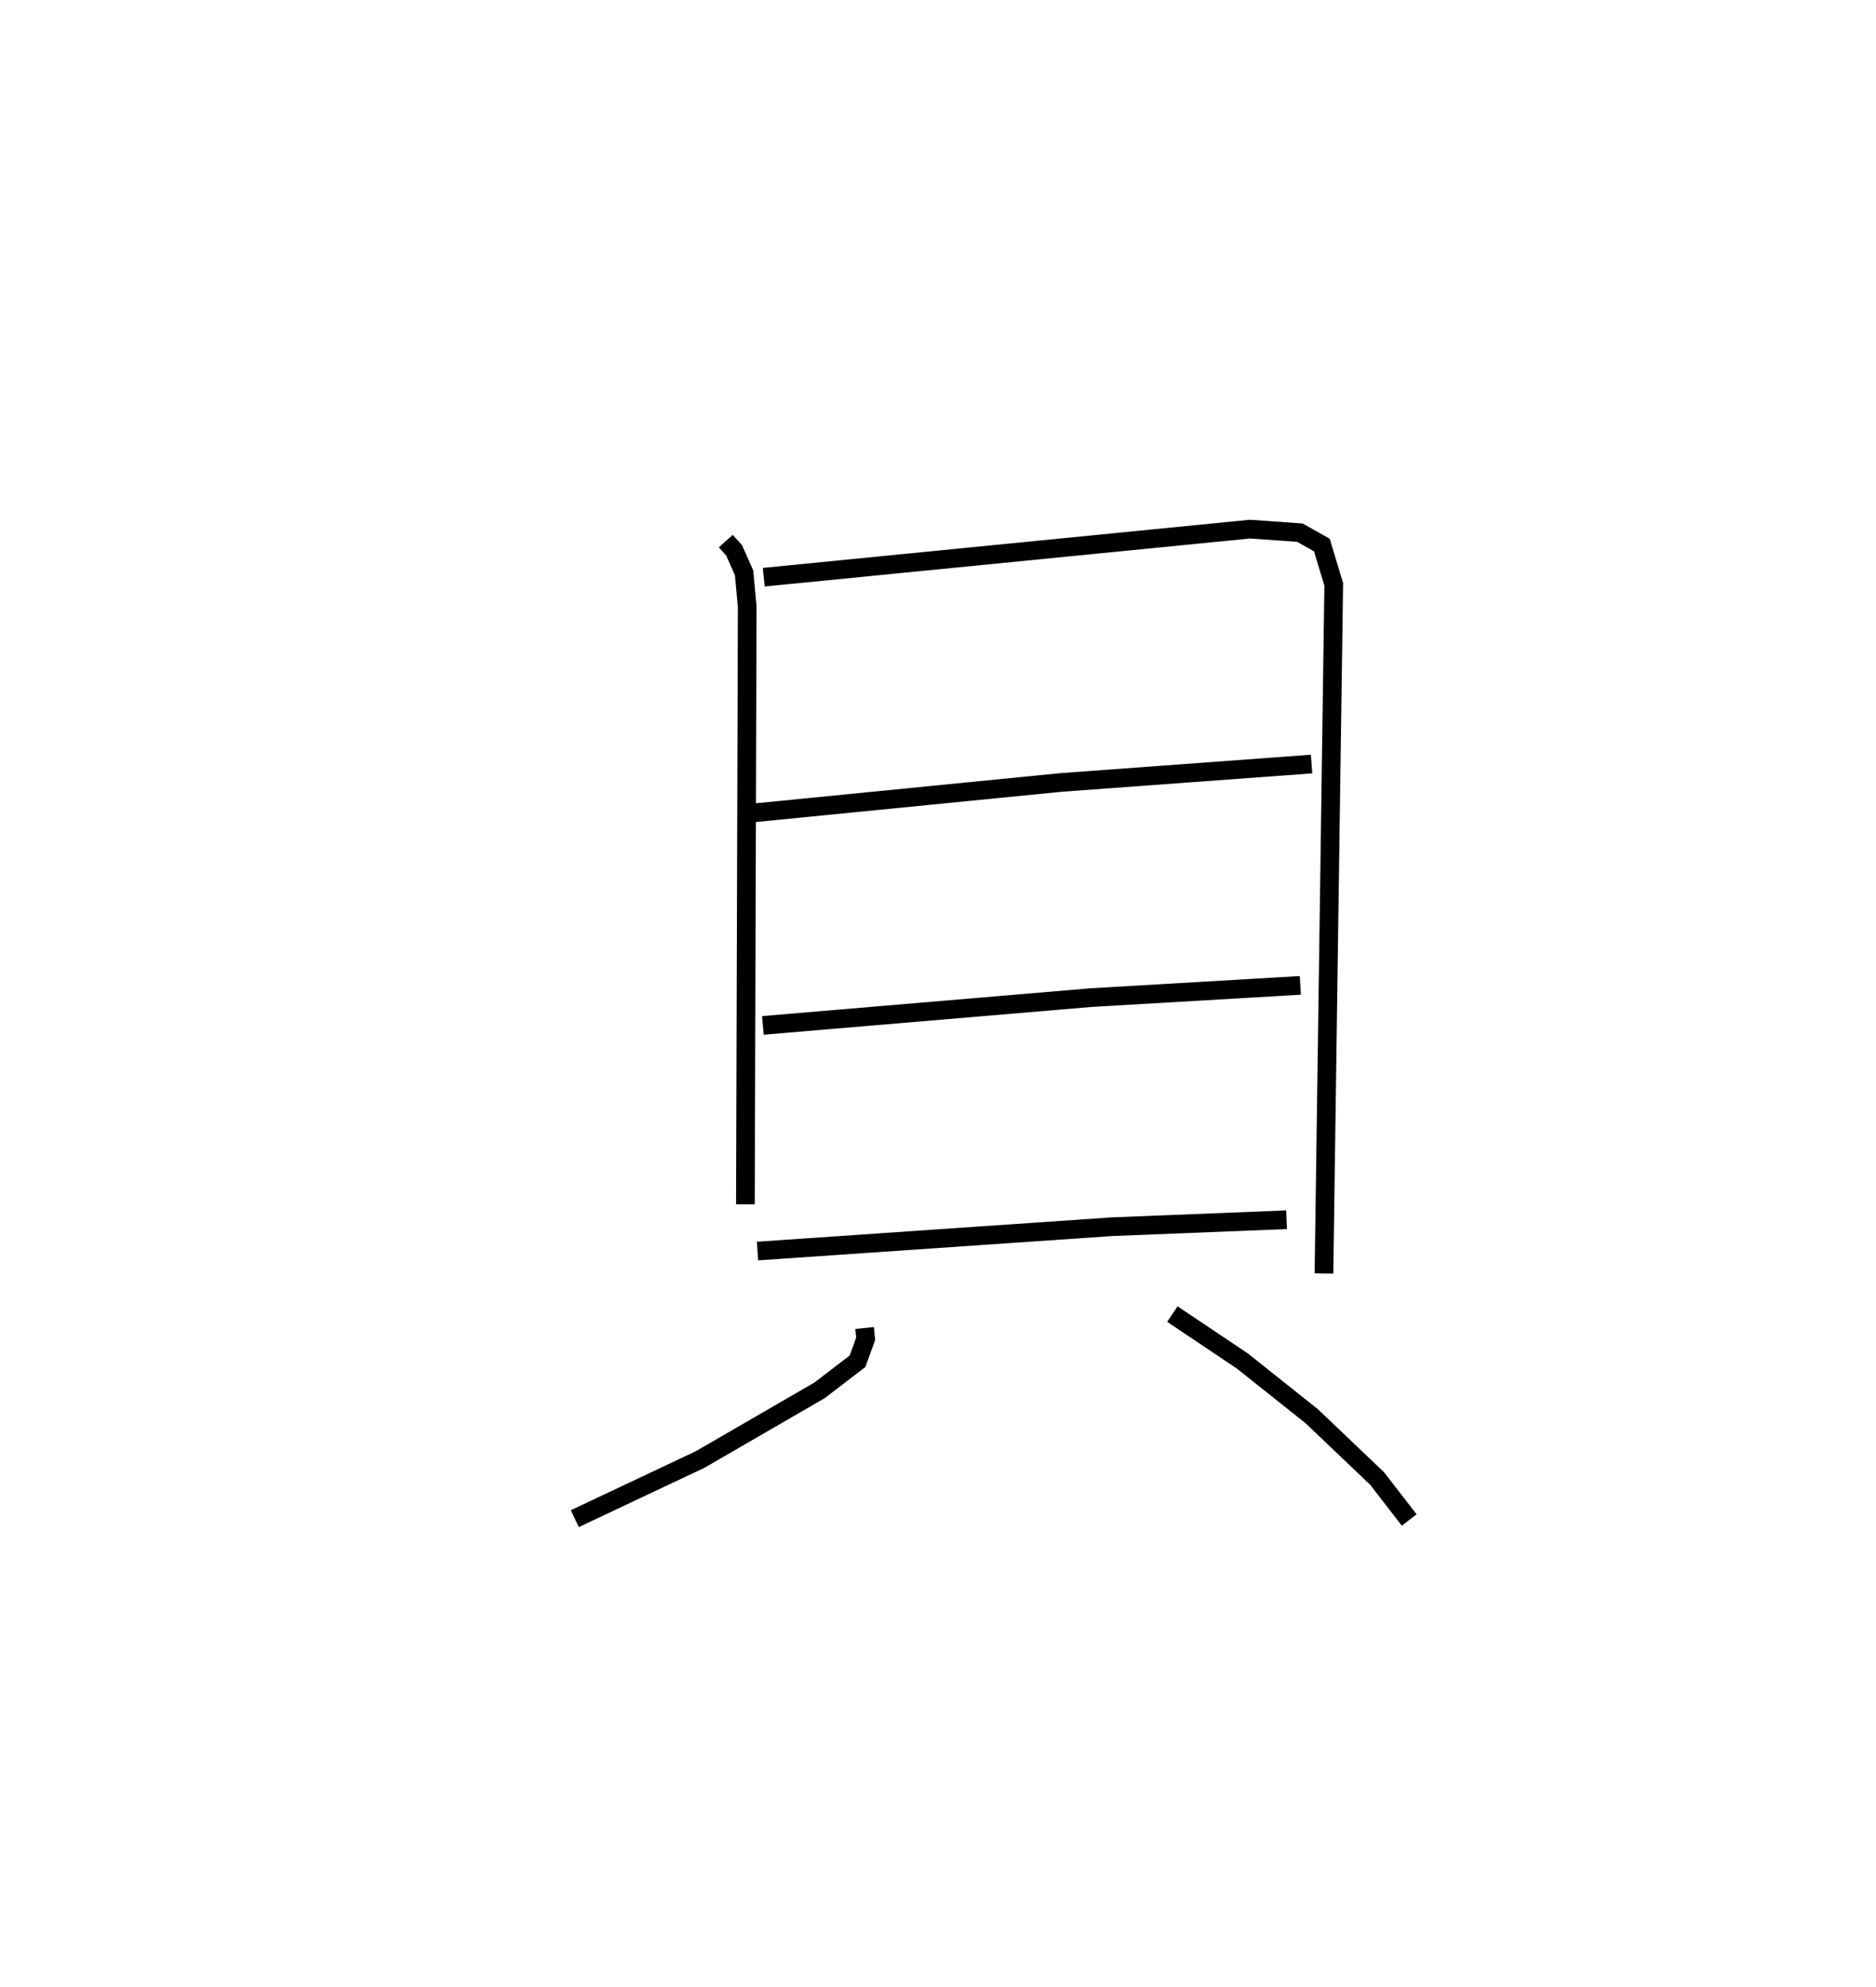 <?xml version="1.0" encoding="utf-8" ?>
<svg baseProfile="full" height="106.408" version="1.1" width="100.472" xmlns="http://www.w3.org/2000/svg" xmlns:ev="http://www.w3.org/2001/xml-events" xmlns:xlink="http://www.w3.org/1999/xlink"><defs /><rect fill="white" height="106.408" width="100.472" x="0" y="0" /><path d="M25,25 m0.0,0.0 m13.87,3.98 l0.447,0.498 0.533,1.199 l0.168,1.827 -0.097,31.996 m0.984,-33.586 l26.046,-2.575 2.666,0.19 l1.176,0.661 0.638,2.105 l-0.524,36.912 m-30.591,-24.666 l16.489,-1.632 13.439,-0.988 m-29.385,13.998 l17.558,-1.487 11.225,-0.657 m-29.073,14.229 l18.977,-1.303 9.359,-0.374 m-22.601,5.799 l0.059,0.577 -0.436,1.203 l-2.031,1.556 -6.401,3.708 l-6.71,3.166 m32.004,-10.956 l3.752,2.516 3.715,2.958 l3.496,3.33 1.72,2.224 " fill="none" stroke="black" stroke-width="1" /></svg>